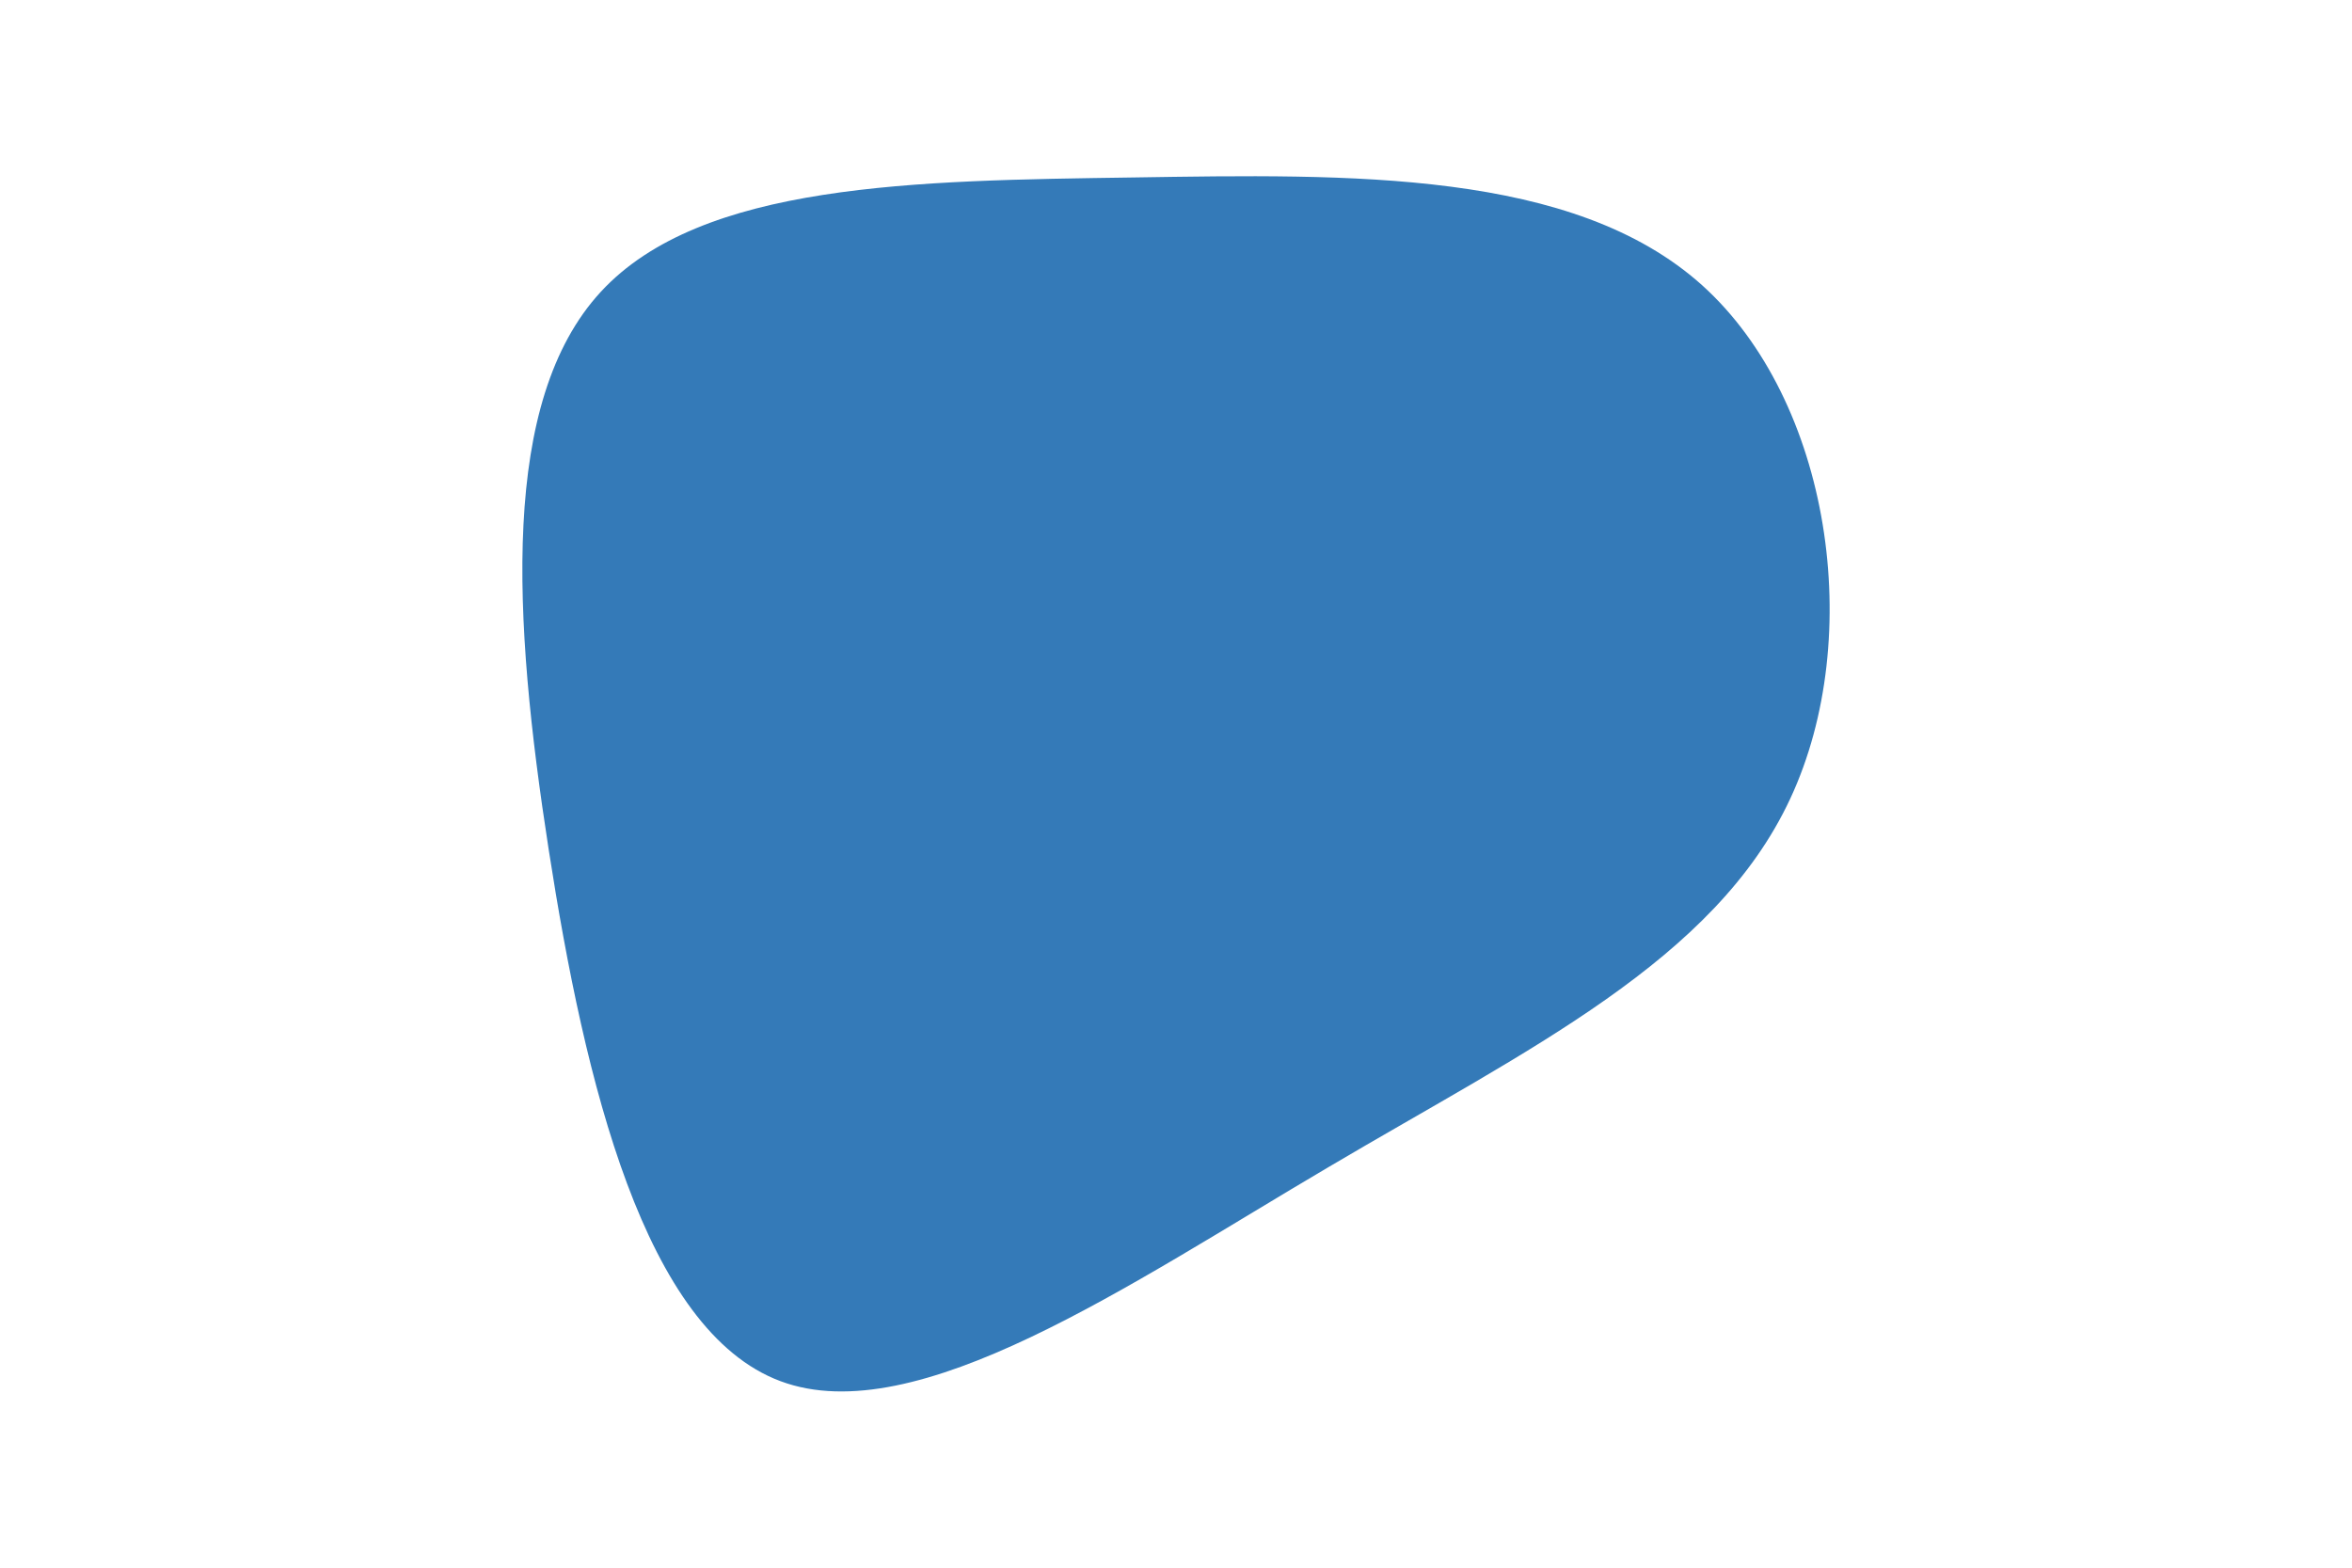 <svg id="blob-3" viewBox="0 0 900 600" width="900" height="600" xmlns="http://www.w3.org/2000/svg" xmlns:xlink="http://www.w3.org/1999/xlink" version="1.1"><g transform="translate(432.067 266.42)"><path d="M219.2 -157.3C268.4 -113 281.9 -22.8 253 39.2C224.1 101.3 152.7 135.1 76.4 180.2C0 225.2 -81.4 281.6 -133.4 262.2C-185.5 242.8 -208.3 147.8 -222.1 58.8C-235.9 -30.1 -240.7 -112.9 -202.2 -154.7C-163.7 -196.5 -81.8 -197.3 1.6 -198.5C85 -199.8 169.9 -201.5 219.2 -157.3" fill="#347ab8"></path></g></svg>